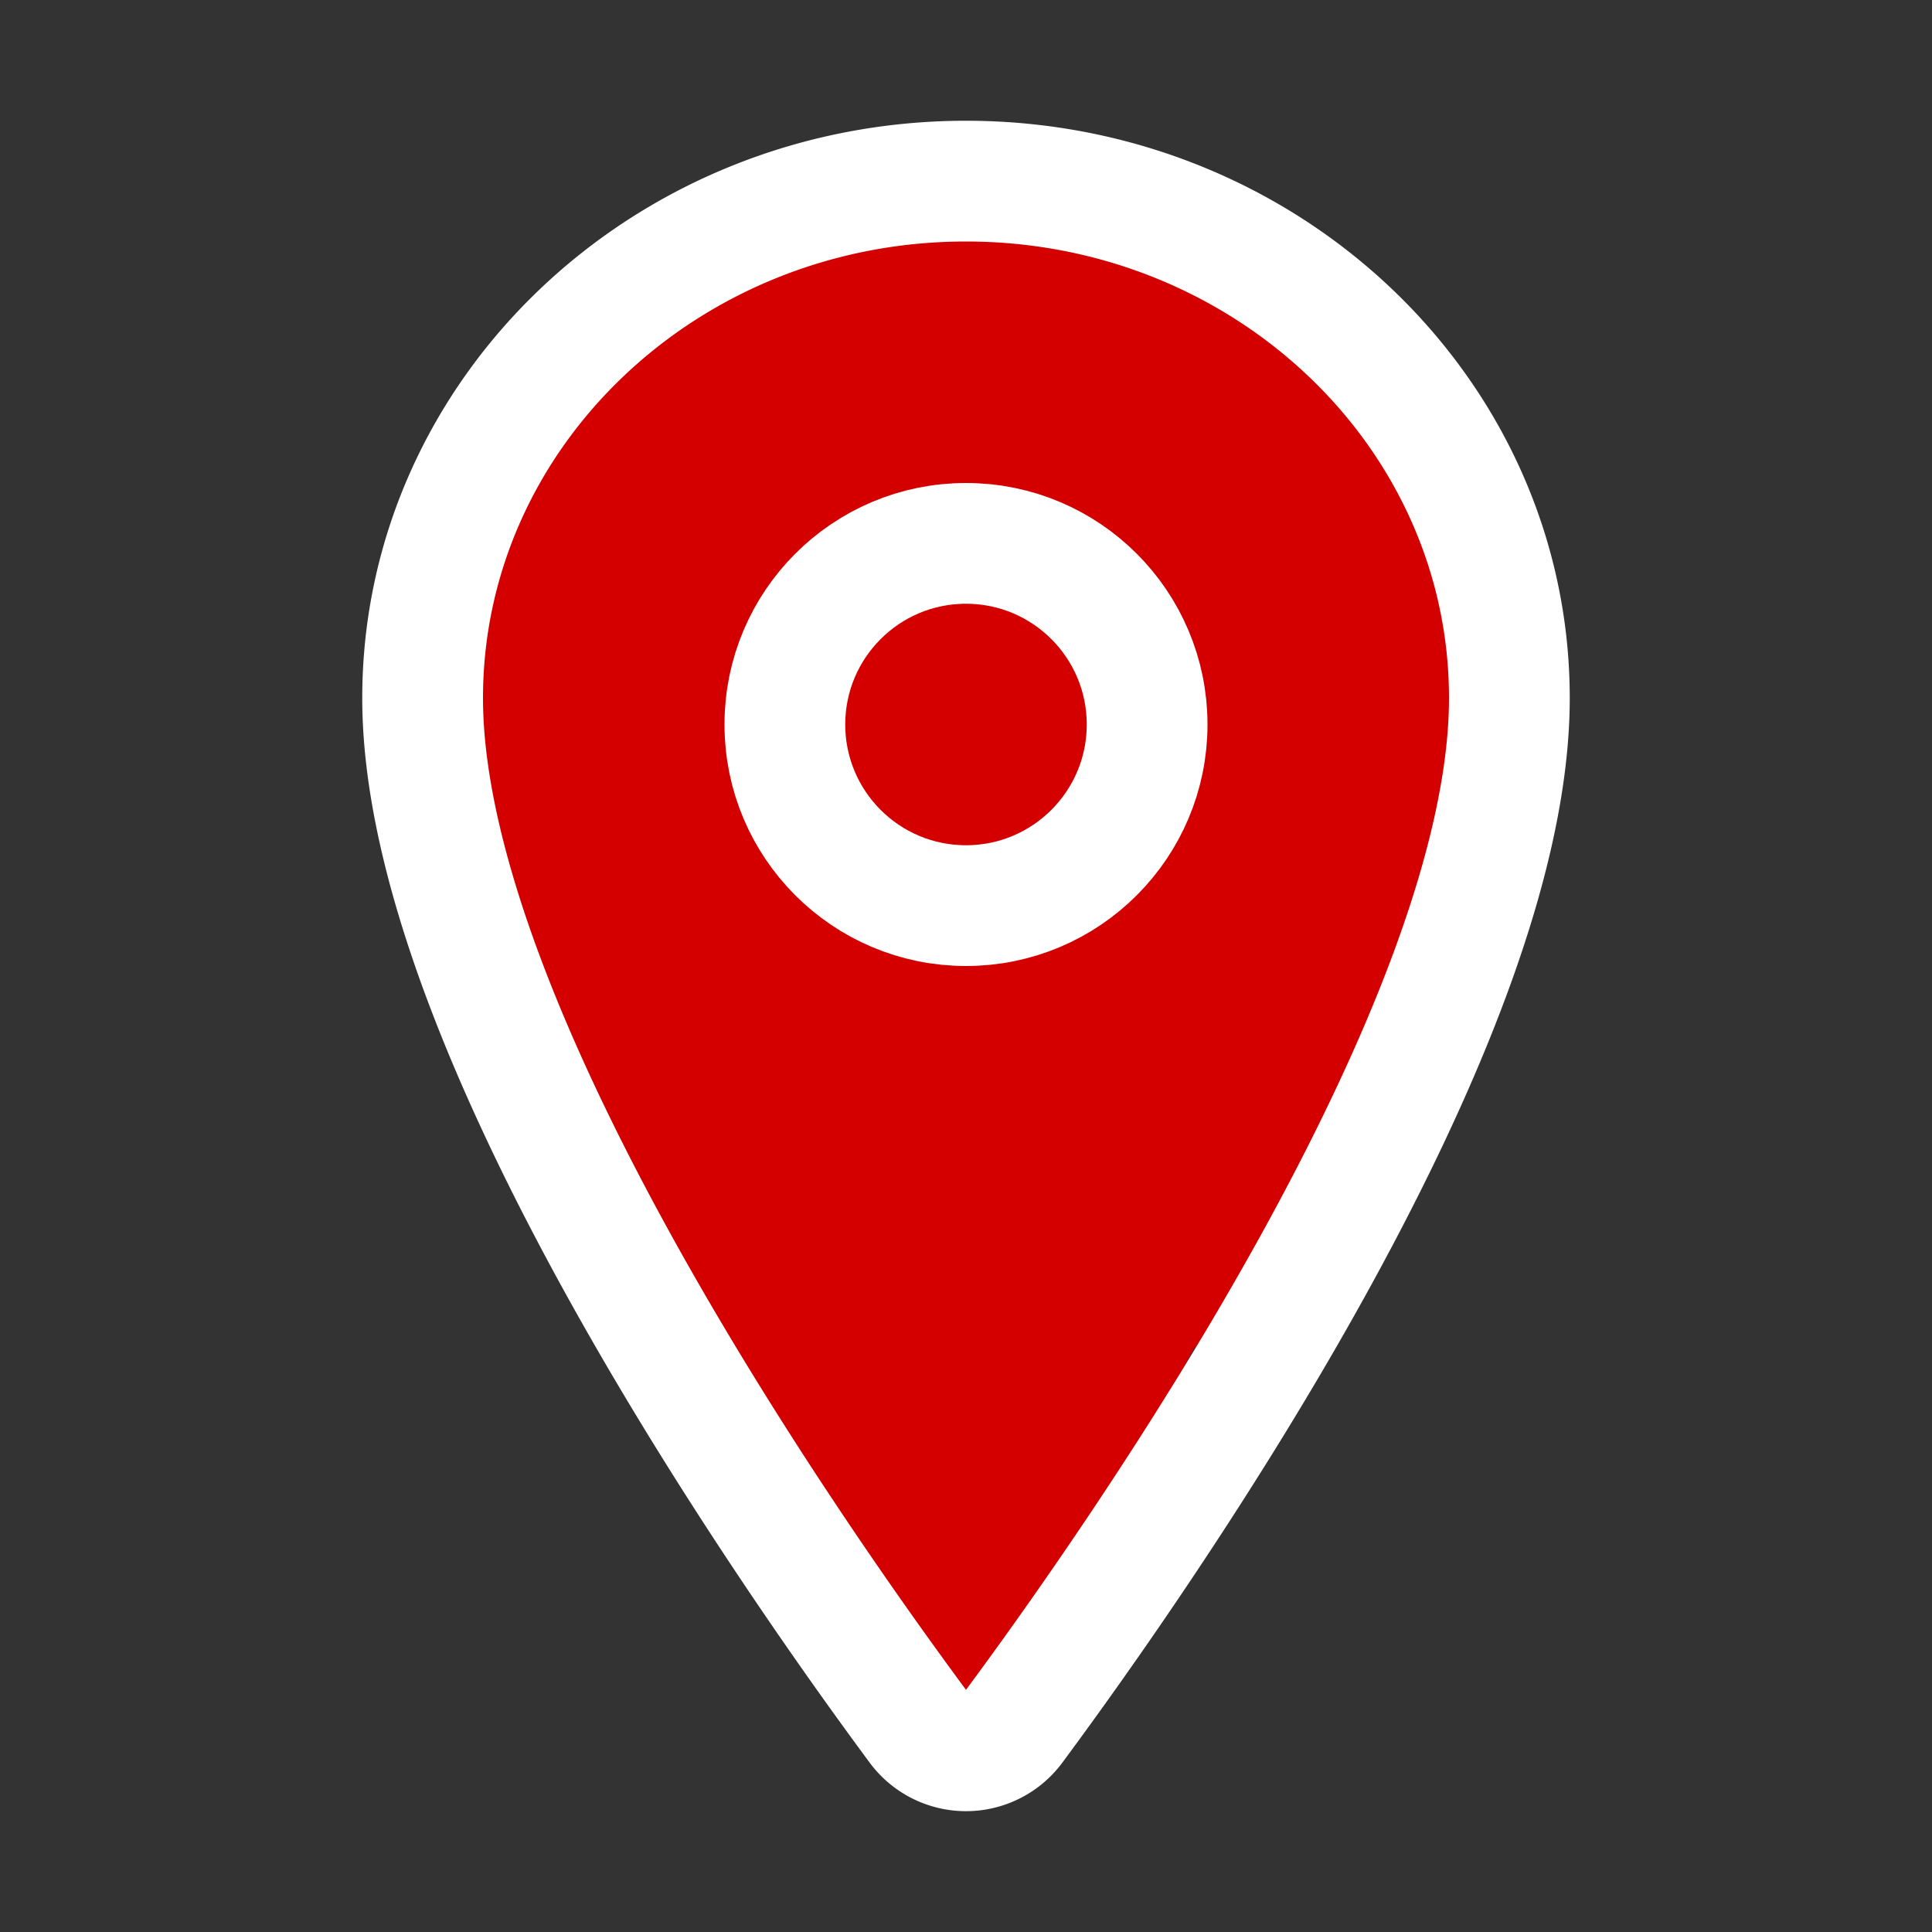 <?xml version="1.0" encoding="UTF-8" standalone="no"?>
<svg
   xmlns:dc="http://purl.org/dc/elements/1.1/"
   xmlns:cc="http://creativecommons.org/ns#"
   xmlns:rdf="http://www.w3.org/1999/02/22-rdf-syntax-ns#"
   xmlns:svg="http://www.w3.org/2000/svg"
   xmlns="http://www.w3.org/2000/svg"
   xmlns:sodipodi="http://sodipodi.sourceforge.net/DTD/sodipodi-0.dtd"
   xmlns:inkscape="http://www.inkscape.org/namespaces/inkscape"
   class="ionicon"
   viewBox="0 0 512 512"
   version="1.1"
   id="svg849"
   sodipodi:docname="location-filled.svg"
   inkscape:version="0.92.5 (2060ec1f9f, 2020-04-08)">
  <rect x="0" y="0" width="512" height="512" fill="#333333" stroke="none"/>
  <defs
     id="defs853" />
  <sodipodi:namedview
     pagecolor="#ffffff"
     bordercolor="#666666"
     borderopacity="1"
     objecttolerance="10"
     gridtolerance="10"
     guidetolerance="10"
     inkscape:pageopacity="0"
     inkscape:pageshadow="2"
     inkscape:window-width="1920"
     inkscape:window-height="1001"
     id="namedview851"
     showgrid="false"
     inkscape:zoom="0.65186406"
     inkscape:cx="212.73822"
     inkscape:cy="364.43052"
     inkscape:window-x="-9"
     inkscape:window-y="-9"
     inkscape:window-maximized="1"
     inkscape:current-layer="svg849" />
  <title
     id="title843">Location</title>
  <ellipse
     style="opacity:1;fill:#d40000;fill-opacity:1;stroke-width:0.976"
     id="path1402"
     cx="253.288"
     cy="203.39"
     rx="149.153"
     ry="169.763" />
  <path
     sodipodi:type="star"
     style="opacity:1;fill:#d40000;fill-opacity:1"
     id="path1404"
     sodipodi:sides="3"
     sodipodi:cx="253.28812"
     sodipodi:cy="388.88135"
     sodipodi:r1="78.103577"
     sodipodi:r2="39.051788"
     sodipodi:arg1="1.563852"
     sodipodi:arg2="2.6110495"
     inkscape:flatsided="true"
     inkscape:rounded="0"
     inkscape:randomized="0"
     d="m 253.83,466.983 -68.452,-116.683 135.276,-0.939 z"
     inkscape:transform-center-x="0.27118644"
     inkscape:transform-center-y="20.44692"
     transform="matrix(1,0,0,1.06,0,-20.942)" />
  <path
     d="M256 48c-79.5 0-144 61.39-144 137 0 87 96 224.87 131.25 272.49a15.77 15.77 0 0025.5 0C304 409.89 400 272.07 400 185c0-75.61-64.5-137-144-137z"
     fill="none"
     stroke="currentColor"
     stroke-linecap="round"
     stroke-linejoin="round"
     stroke-width="32"
     id="path845"
     style="stroke:#ffffff" />
  <circle
     cx="256"
     cy="192"
     r="48"
     fill="none"
     stroke="currentColor"
     stroke-linecap="round"
     stroke-linejoin="round"
     stroke-width="32"
     id="circle847"
     style="stroke:#ffffff" />
</svg>
